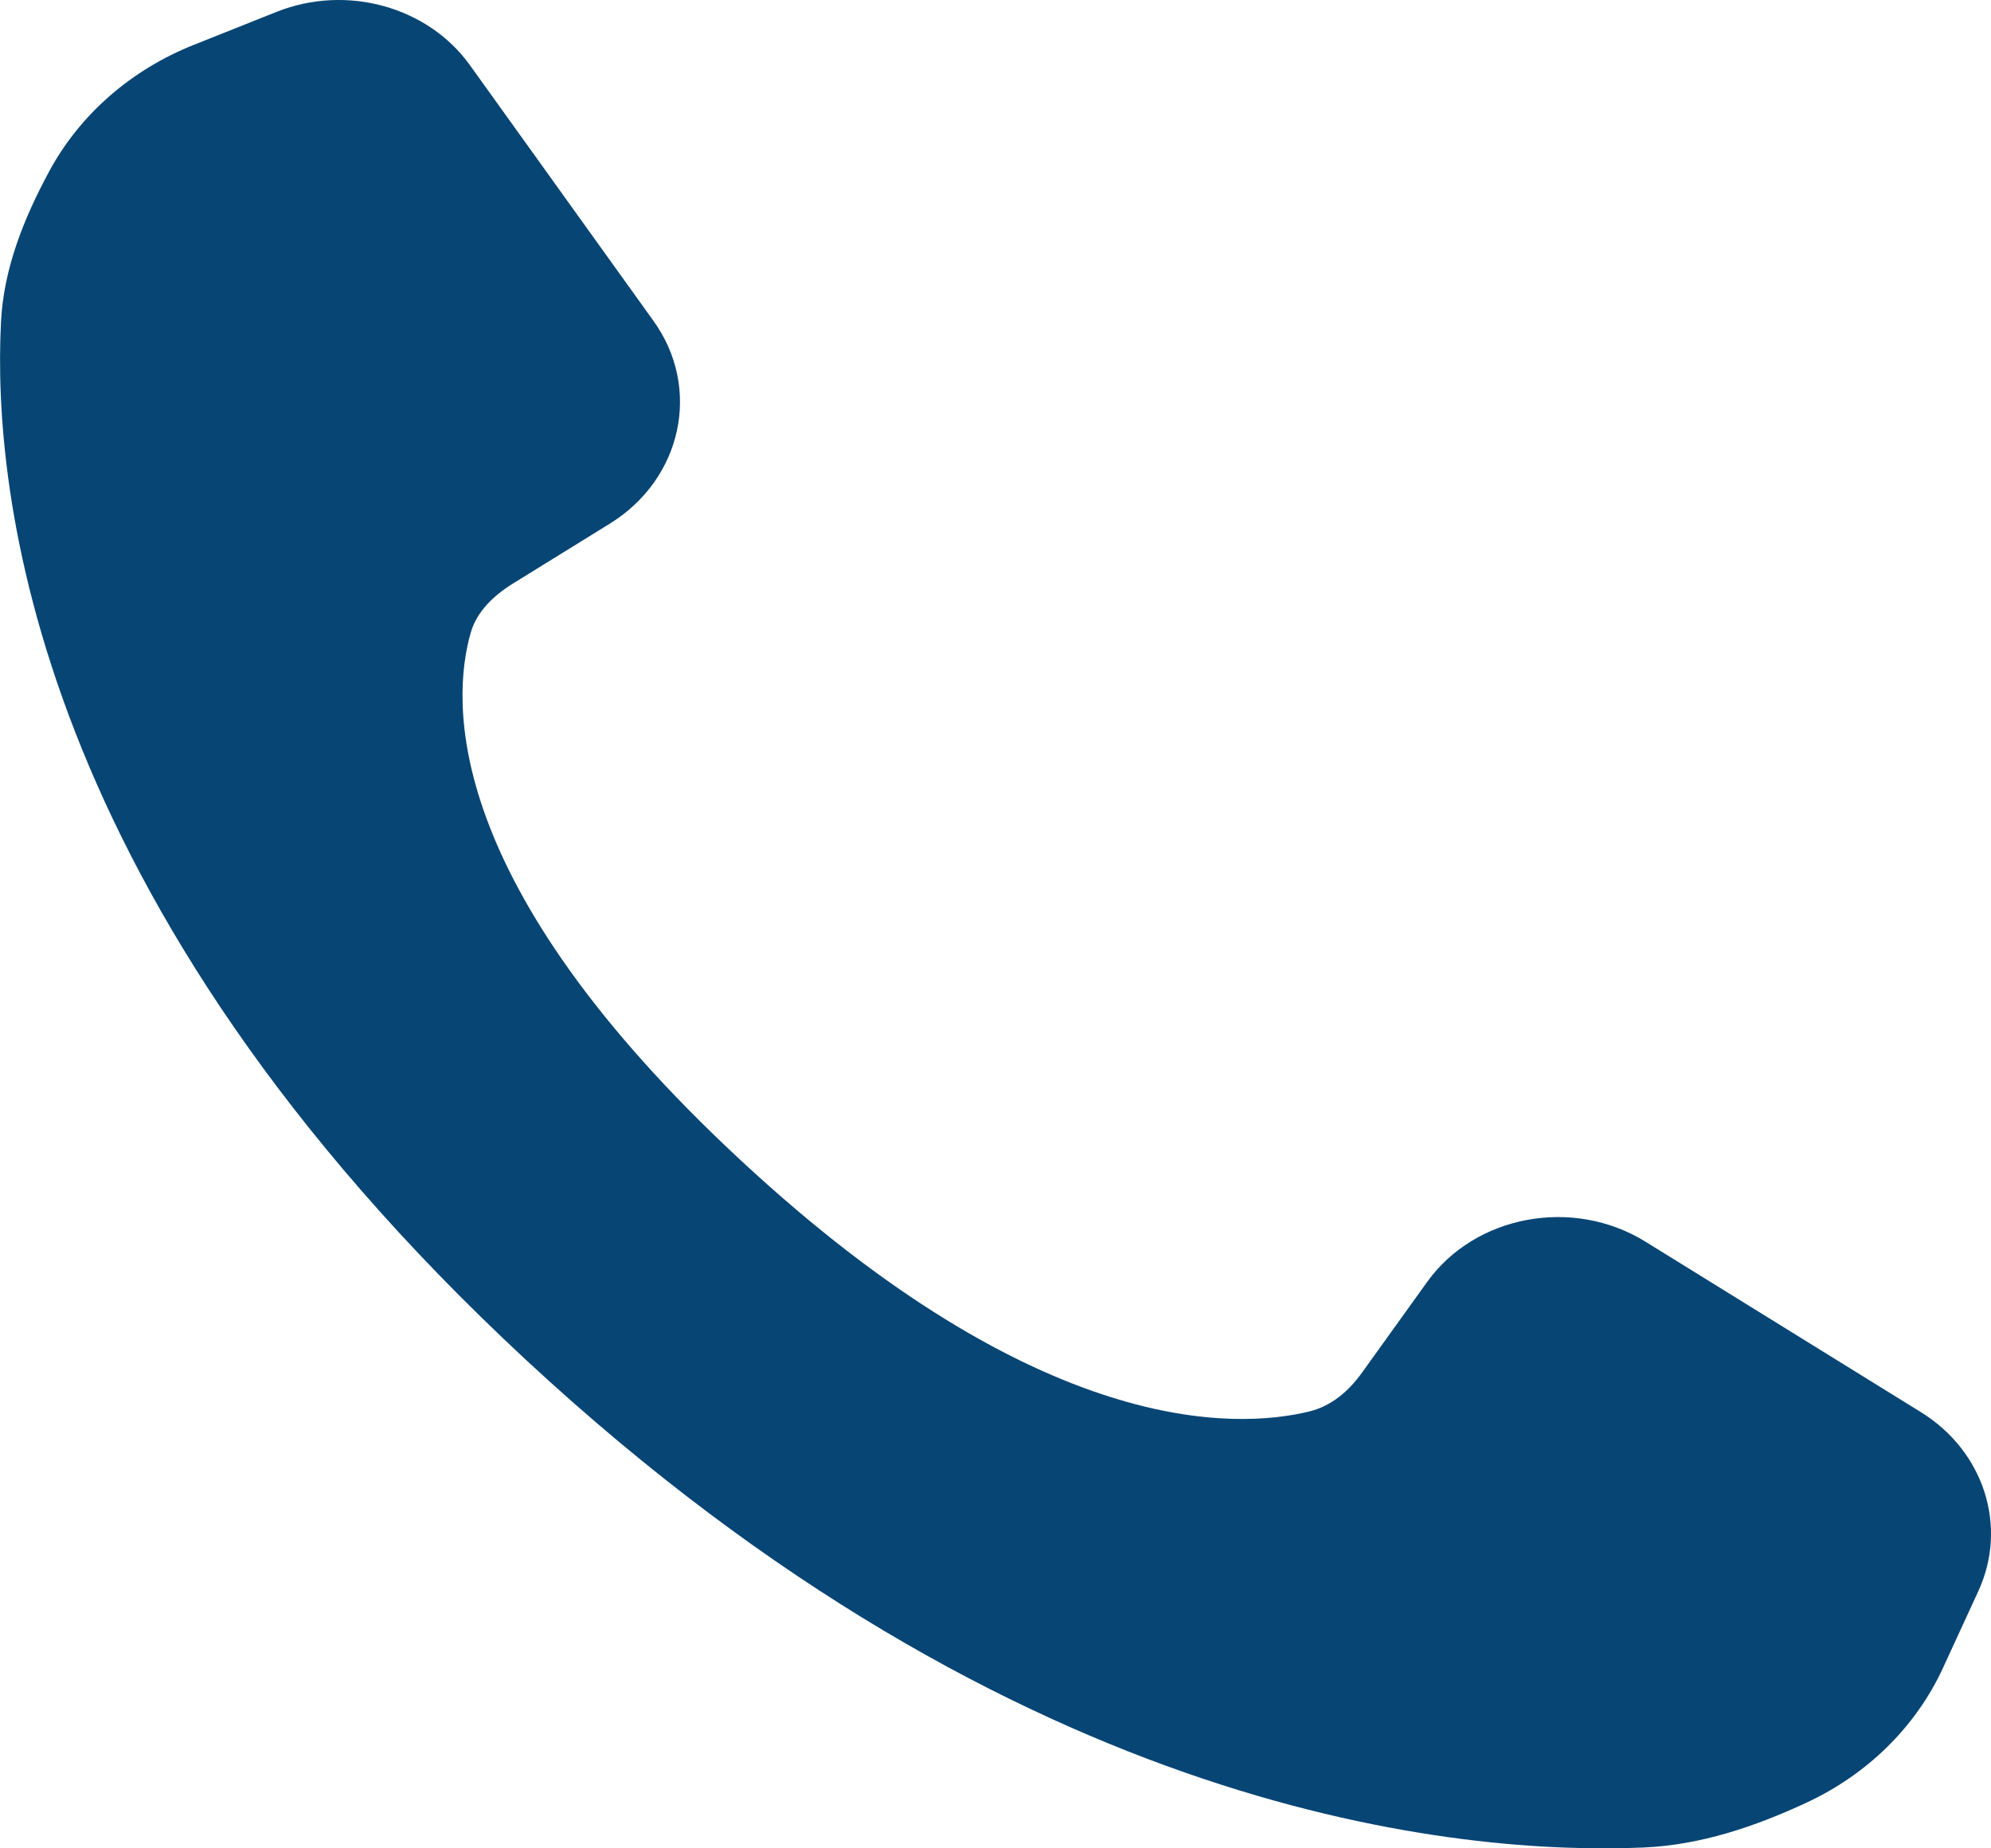 <svg width="14" height="13" viewBox="0 0 14 13" fill="none" xmlns="http://www.w3.org/2000/svg">
<path d="M10.034 9.018L9.578 9.653C9.487 9.78 9.366 9.888 9.208 9.927C8.688 10.054 7.309 10.112 5.21 8.162C3.11 6.213 3.172 4.932 3.31 4.45C3.352 4.303 3.468 4.191 3.604 4.106L4.288 3.683C4.797 3.368 4.935 2.729 4.595 2.257L3.304 0.458C3.008 0.046 2.437 -0.112 1.946 0.083L1.364 0.315C0.921 0.491 0.56 0.807 0.345 1.207C0.165 1.541 0.025 1.893 0.007 2.266C-0.053 3.442 0.225 6.338 3.699 9.565C7.174 12.791 10.293 13.049 11.56 12.994C11.961 12.976 12.34 12.847 12.7 12.68C13.131 12.48 13.471 12.145 13.661 11.734L13.91 11.193C14.121 10.737 13.951 10.207 13.507 9.932L11.57 8.733C11.061 8.418 10.373 8.545 10.034 9.018Z" fill="#074574"/>
</svg>
